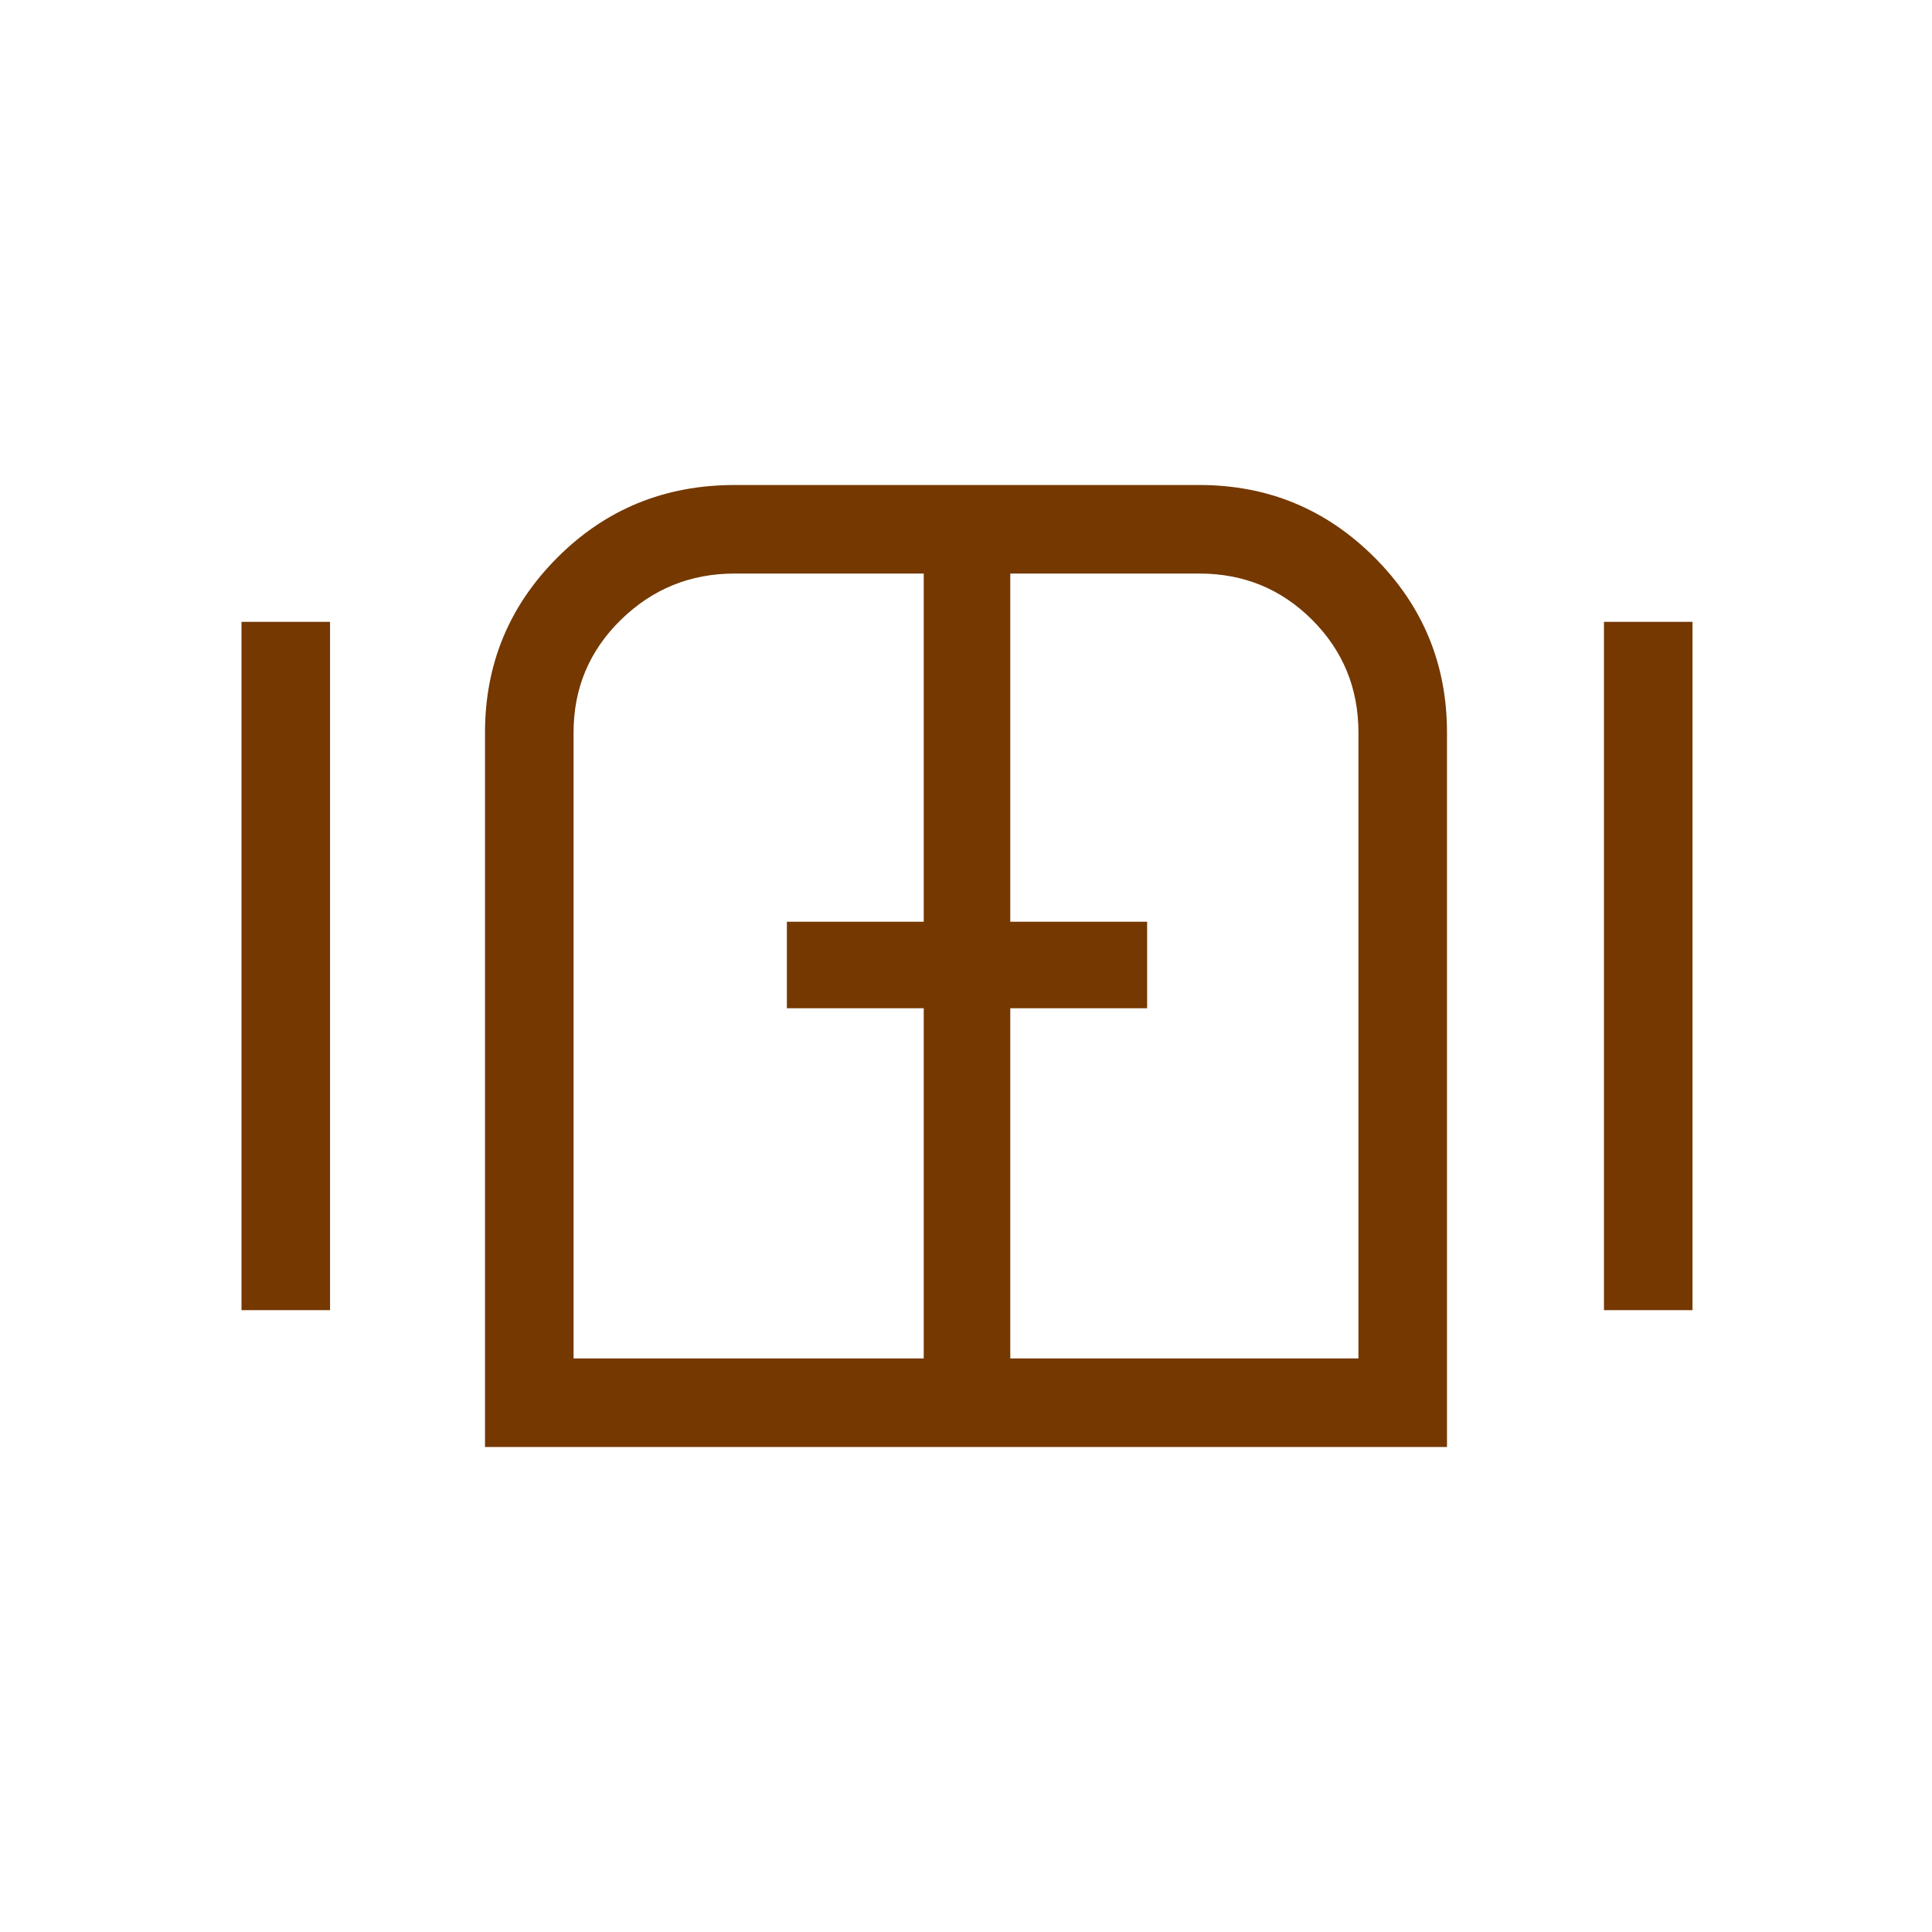 <svg xmlns="http://www.w3.org/2000/svg" height="48" width="48" fill="#743800"><path d="M6 32.55V15.45H8.2V32.55ZM12.05 35.95V18.2Q12.05 15.65 13.85 13.85Q15.65 12.05 18.25 12.05H29.8Q32.35 12.05 34.15 13.85Q35.95 15.65 35.95 18.2V35.95ZM14.25 33.75H22.95V25.05H19.55V22.9H22.95V14.25H18.25Q16.6 14.25 15.425 15.4Q14.25 16.55 14.25 18.2ZM25.1 33.75H33.75V18.2Q33.75 16.55 32.6 15.4Q31.45 14.25 29.8 14.25H25.1V22.9H28.5V25.05H25.1ZM39.85 32.55V15.45H42.05V32.55ZM24 24Q24 24 24 24Q24 24 24 24Q24 24 24 24Q24 24 24 24Z"/></svg>